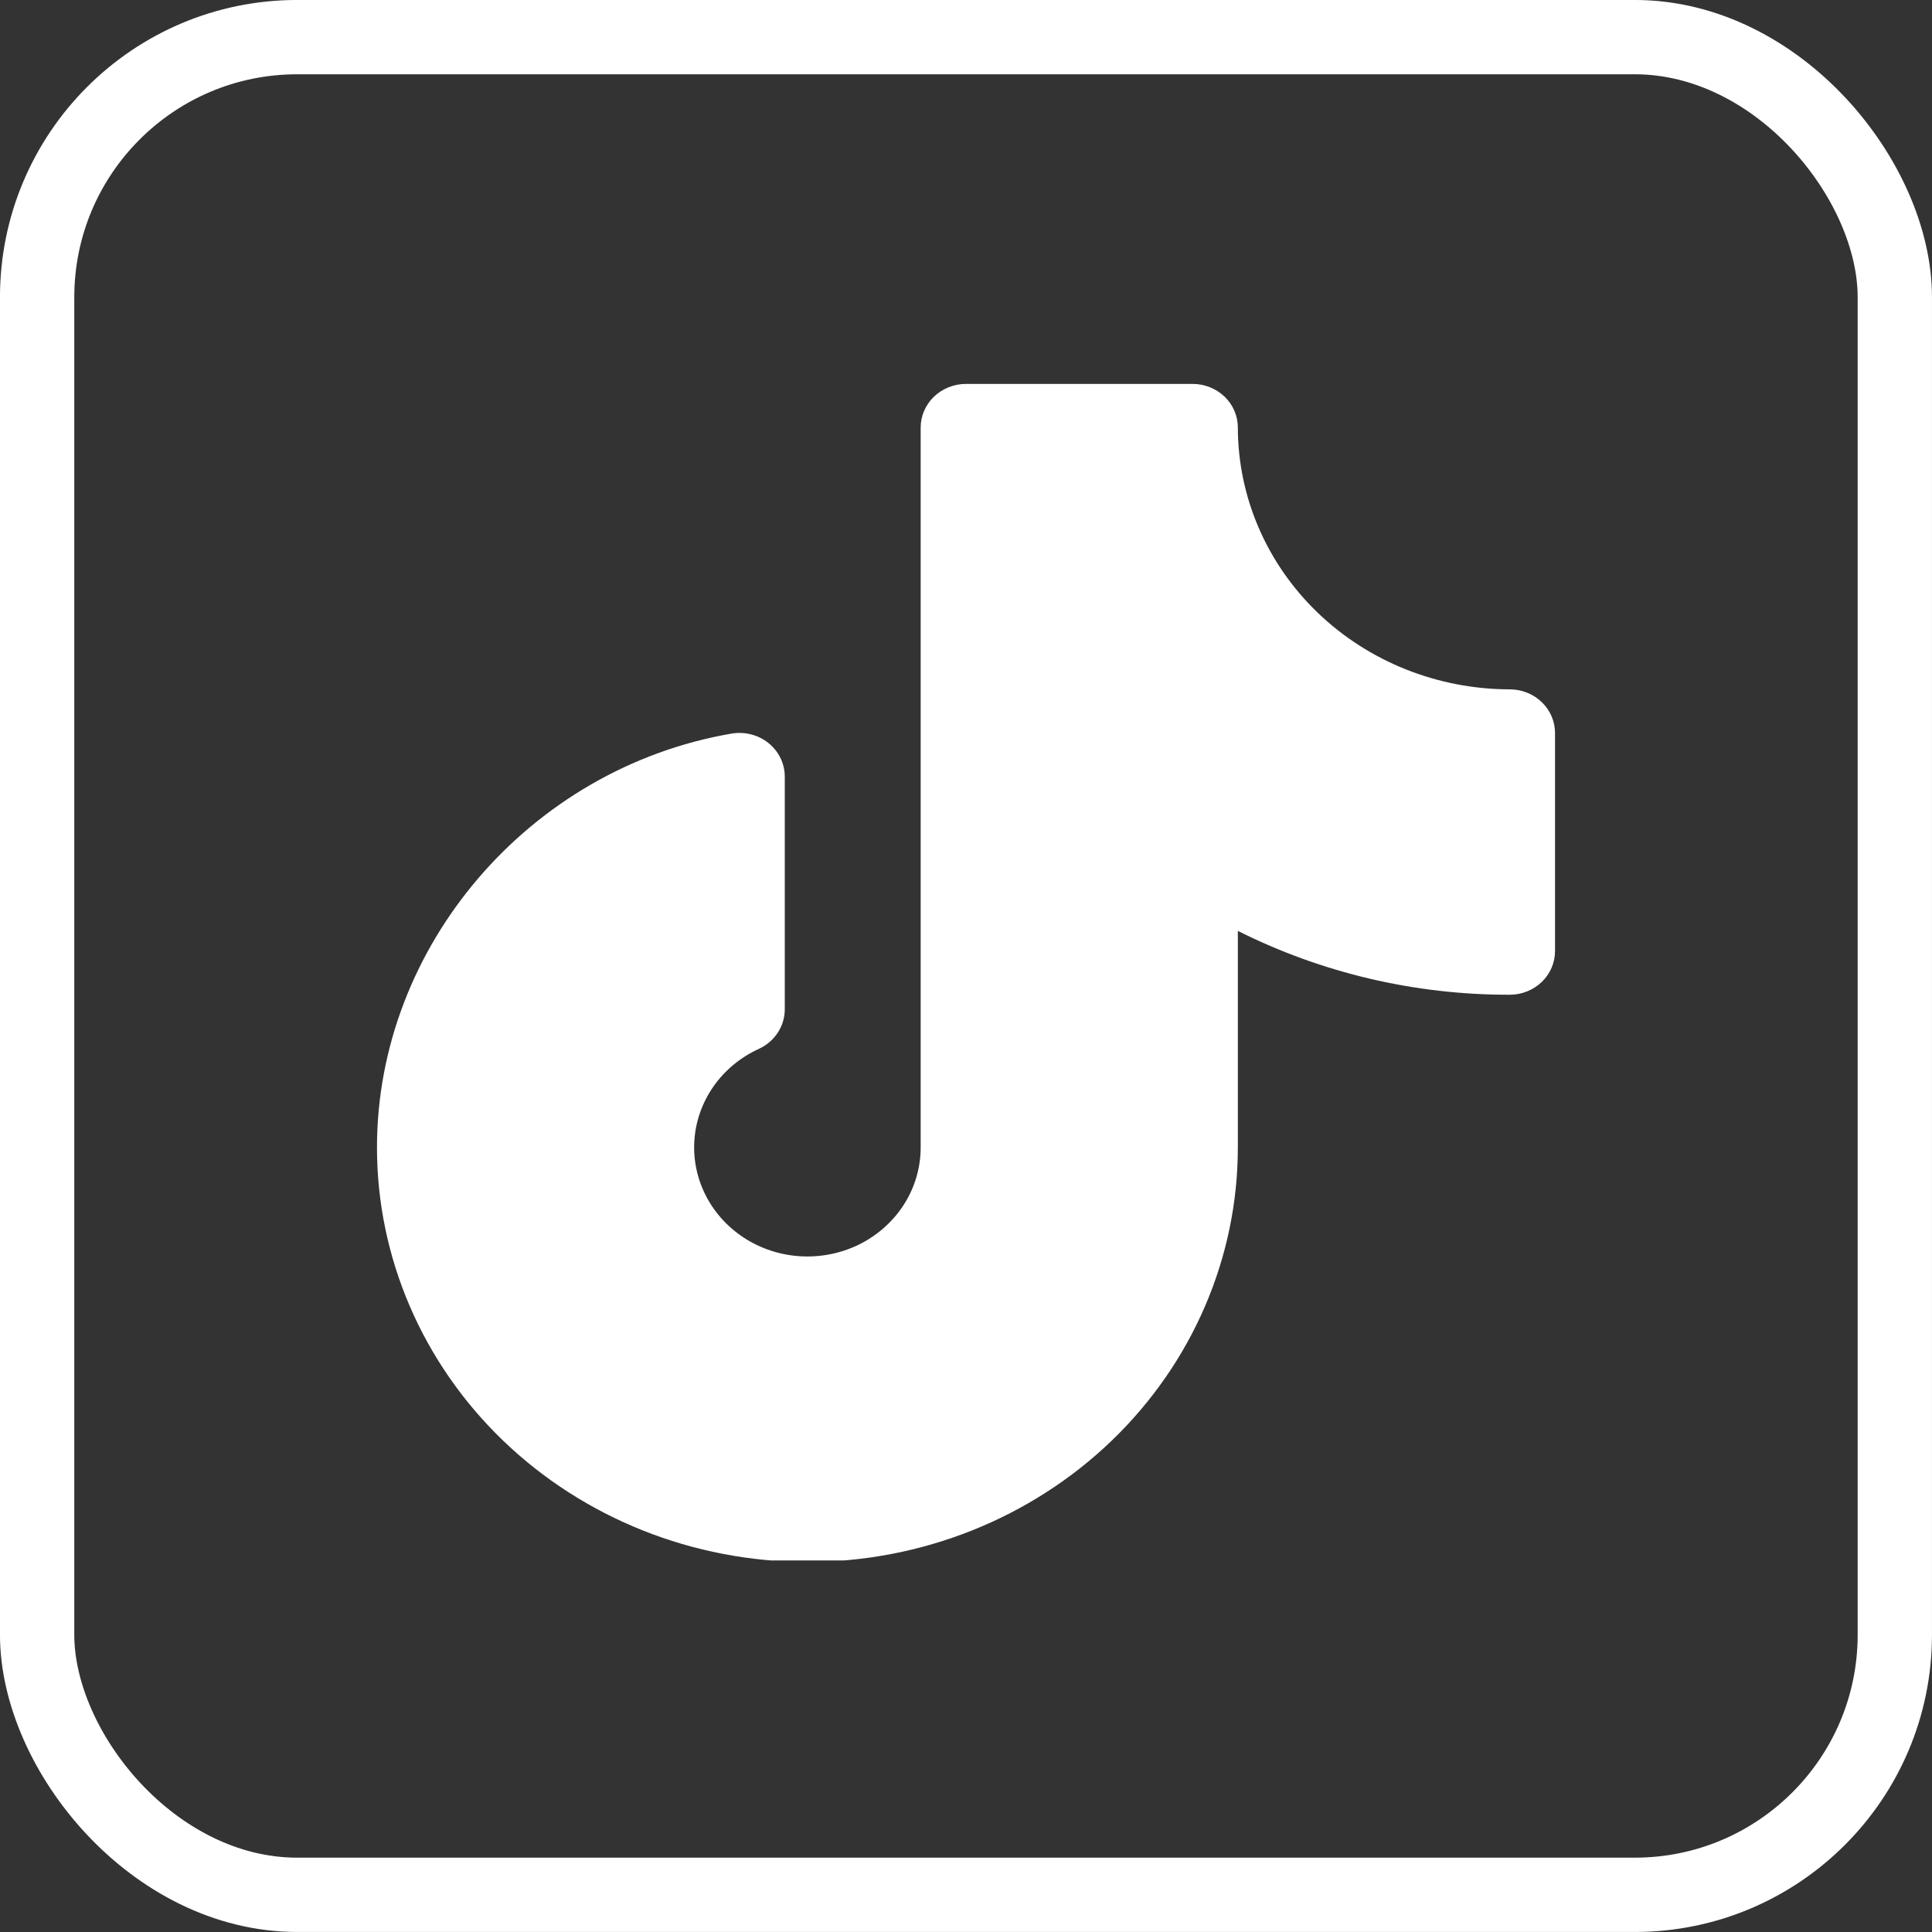 <svg width="41" height="41" viewBox="0 0 41 41" fill="none" xmlns="http://www.w3.org/2000/svg">
<rect x="0" y="0" width="41" height="41" fill="#333333" stroke="none"/>
<g clip-path="url(#clip0_1311_10639)">
<path d="M33 15.554V20.184C33 20.43 32.899 20.665 32.718 20.839C32.538 21.012 32.294 21.11 32.038 21.11C30.03 21.114 28.05 20.649 26.269 19.755V24.351C26.269 26.684 25.307 28.921 23.594 30.571C21.881 32.22 19.557 33.147 17.135 33.147C14.712 33.147 12.389 32.22 10.675 30.571C8.962 28.921 8 26.684 8 24.351C8 20.08 11.234 16.304 15.524 15.568C15.662 15.545 15.805 15.55 15.94 15.585C16.076 15.62 16.202 15.683 16.31 15.77C16.418 15.857 16.504 15.966 16.564 16.089C16.623 16.211 16.654 16.345 16.654 16.48V21.421C16.654 21.596 16.602 21.768 16.505 21.916C16.408 22.064 16.269 22.183 16.105 22.258C15.716 22.436 15.384 22.71 15.143 23.053C14.902 23.397 14.761 23.796 14.735 24.209C14.709 24.623 14.799 25.035 14.995 25.404C15.191 25.773 15.486 26.084 15.849 26.306C16.213 26.527 16.631 26.651 17.061 26.663C17.491 26.676 17.917 26.577 18.294 26.378C18.67 26.178 18.985 25.884 19.204 25.528C19.423 25.172 19.538 24.765 19.538 24.351V9.073C19.538 8.827 19.64 8.592 19.82 8.418C20 8.245 20.245 8.147 20.5 8.147H25.308C25.563 8.147 25.807 8.245 25.988 8.418C26.168 8.592 26.269 8.827 26.269 9.073C26.271 10.546 26.879 11.958 27.961 13C29.042 14.041 30.509 14.627 32.038 14.629C32.294 14.629 32.538 14.726 32.718 14.9C32.899 15.073 33 15.309 33 15.554Z" fill="white"/>
</g>
<rect x="0.788" y="0.788" width="39.423" height="39.423" rx="5.519" stroke="white" stroke-width="1.577"/>
<defs>
<clipPath id="clip0_1311_10639">
<rect width="25.23" height="25.23" fill="white" transform="translate(7.885 7.885)"/>
</clipPath>
</defs>
</svg>
